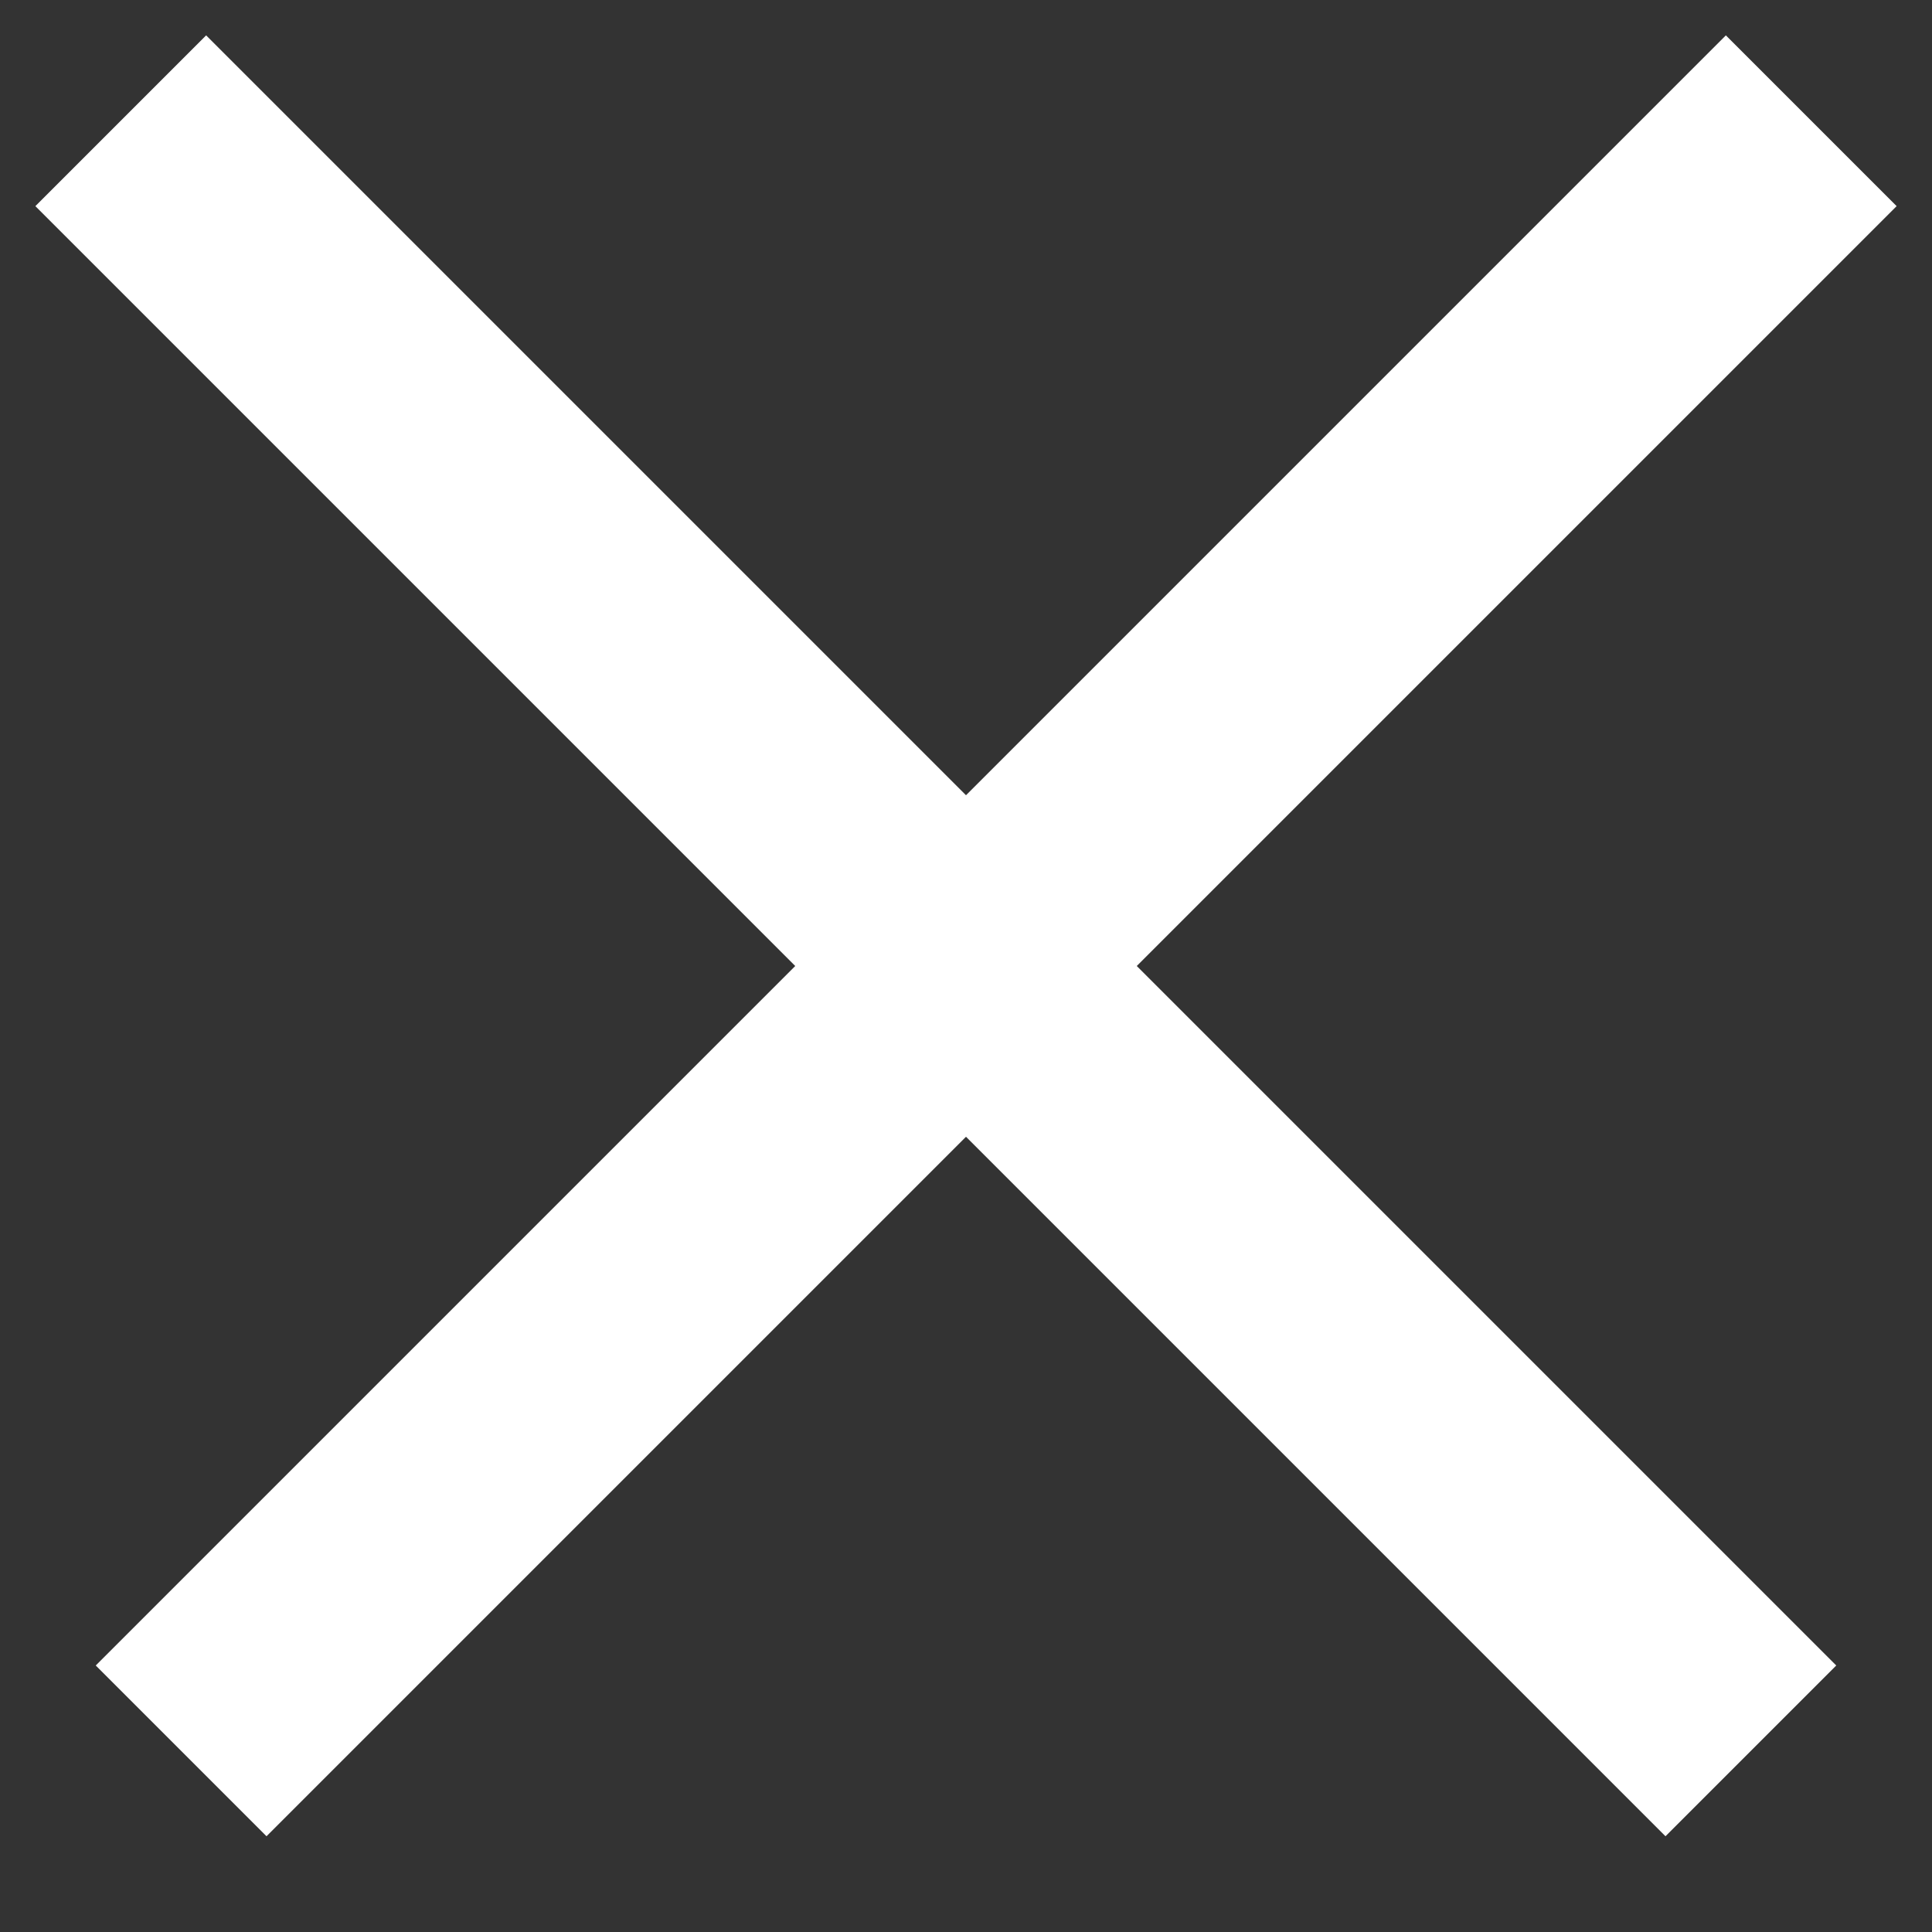 <svg xmlns="http://www.w3.org/2000/svg" viewBox="0 0 16 16">
  <rect x="0" y="0" width="16" height="16" fill="#333333" stroke="none"/>
  <path fill="none" stroke="#FFF" stroke-width="2" d="M15 1L1.5 14.5M1 1l13.5 13.5"/>
</svg>